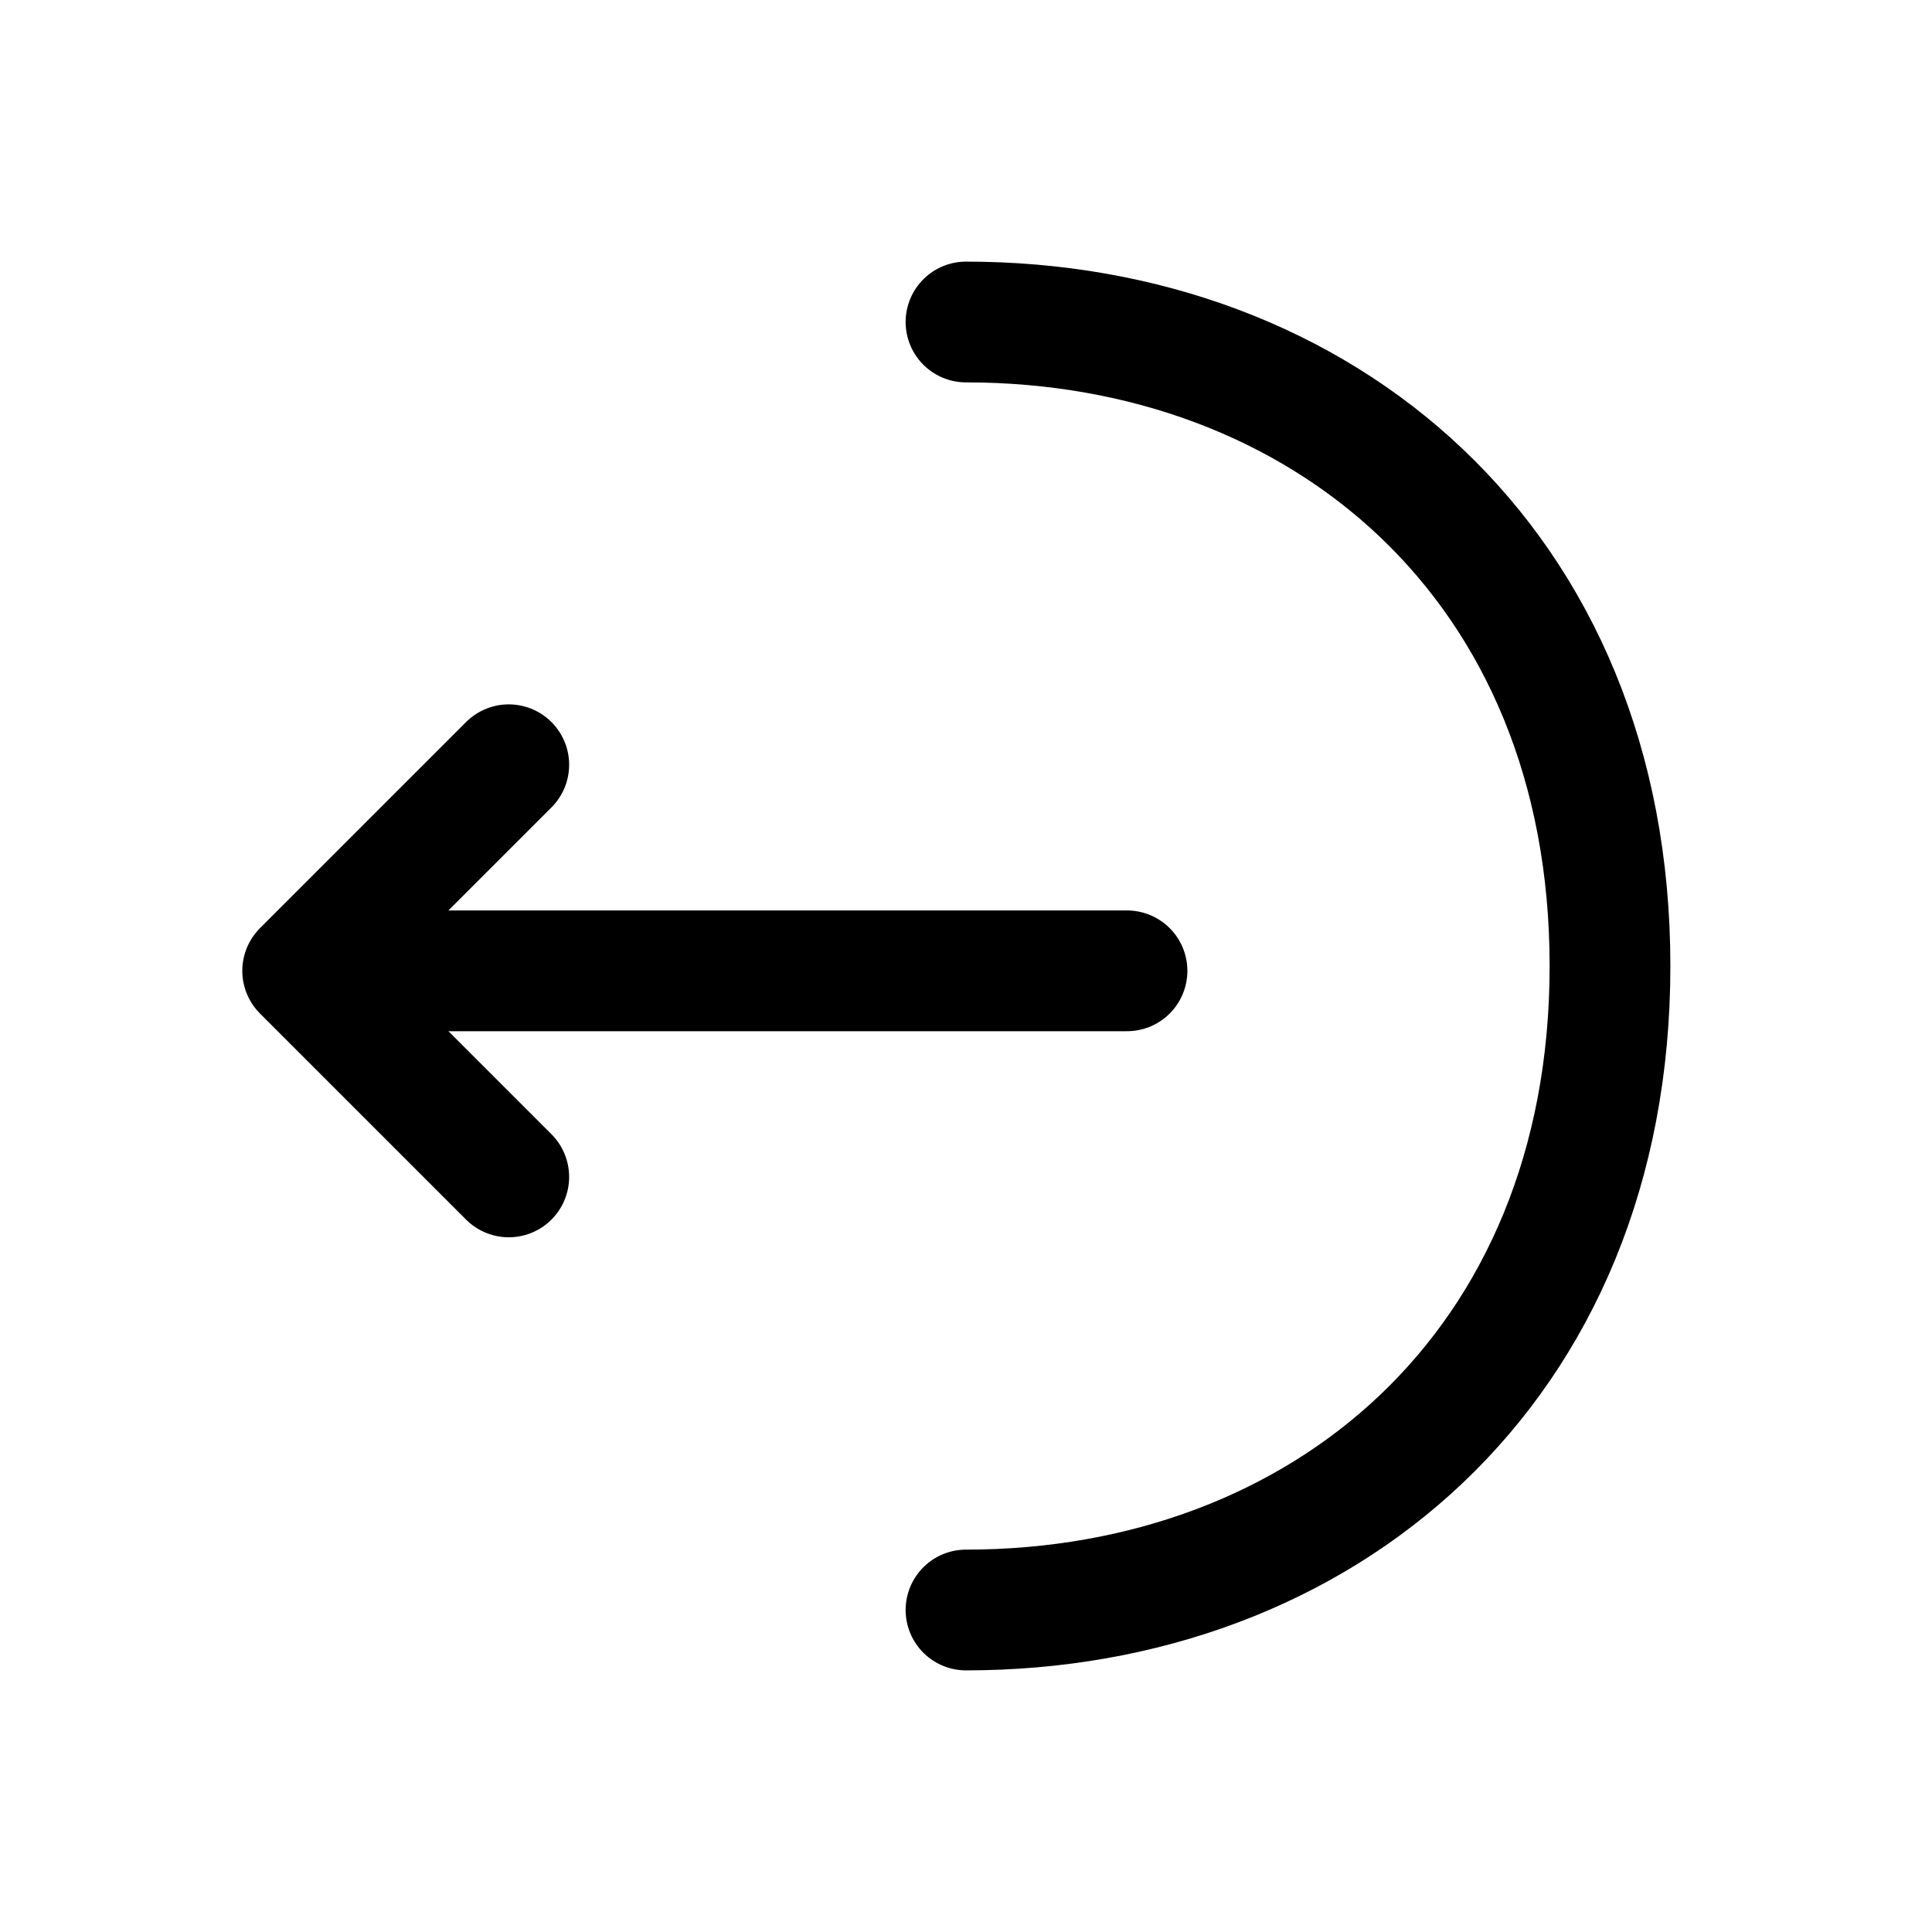 <?xml version="1.0" encoding="UTF-8"?>
<svg id="Capa_1" data-name="Capa 1" xmlns="http://www.w3.org/2000/svg" viewBox="0 0 24 24">
  <path d="M6.32,9.5l-2.56,2.56,2.56,2.56" fill="none" stroke="currentColor" stroke-linecap="round" stroke-linejoin="round" stroke-width="1.5"/>
  <path d="M3.83,12.06h10.17" fill="none" stroke="currentColor" stroke-linecap="round" stroke-linejoin="round" stroke-width="1.5"/>
  <path d="M12,4c4.42,0,8,3,8,8s-3.58,8-8,8" fill="none" stroke="currentColor" stroke-linecap="round" stroke-linejoin="round" stroke-width="1.5"/>
</svg>